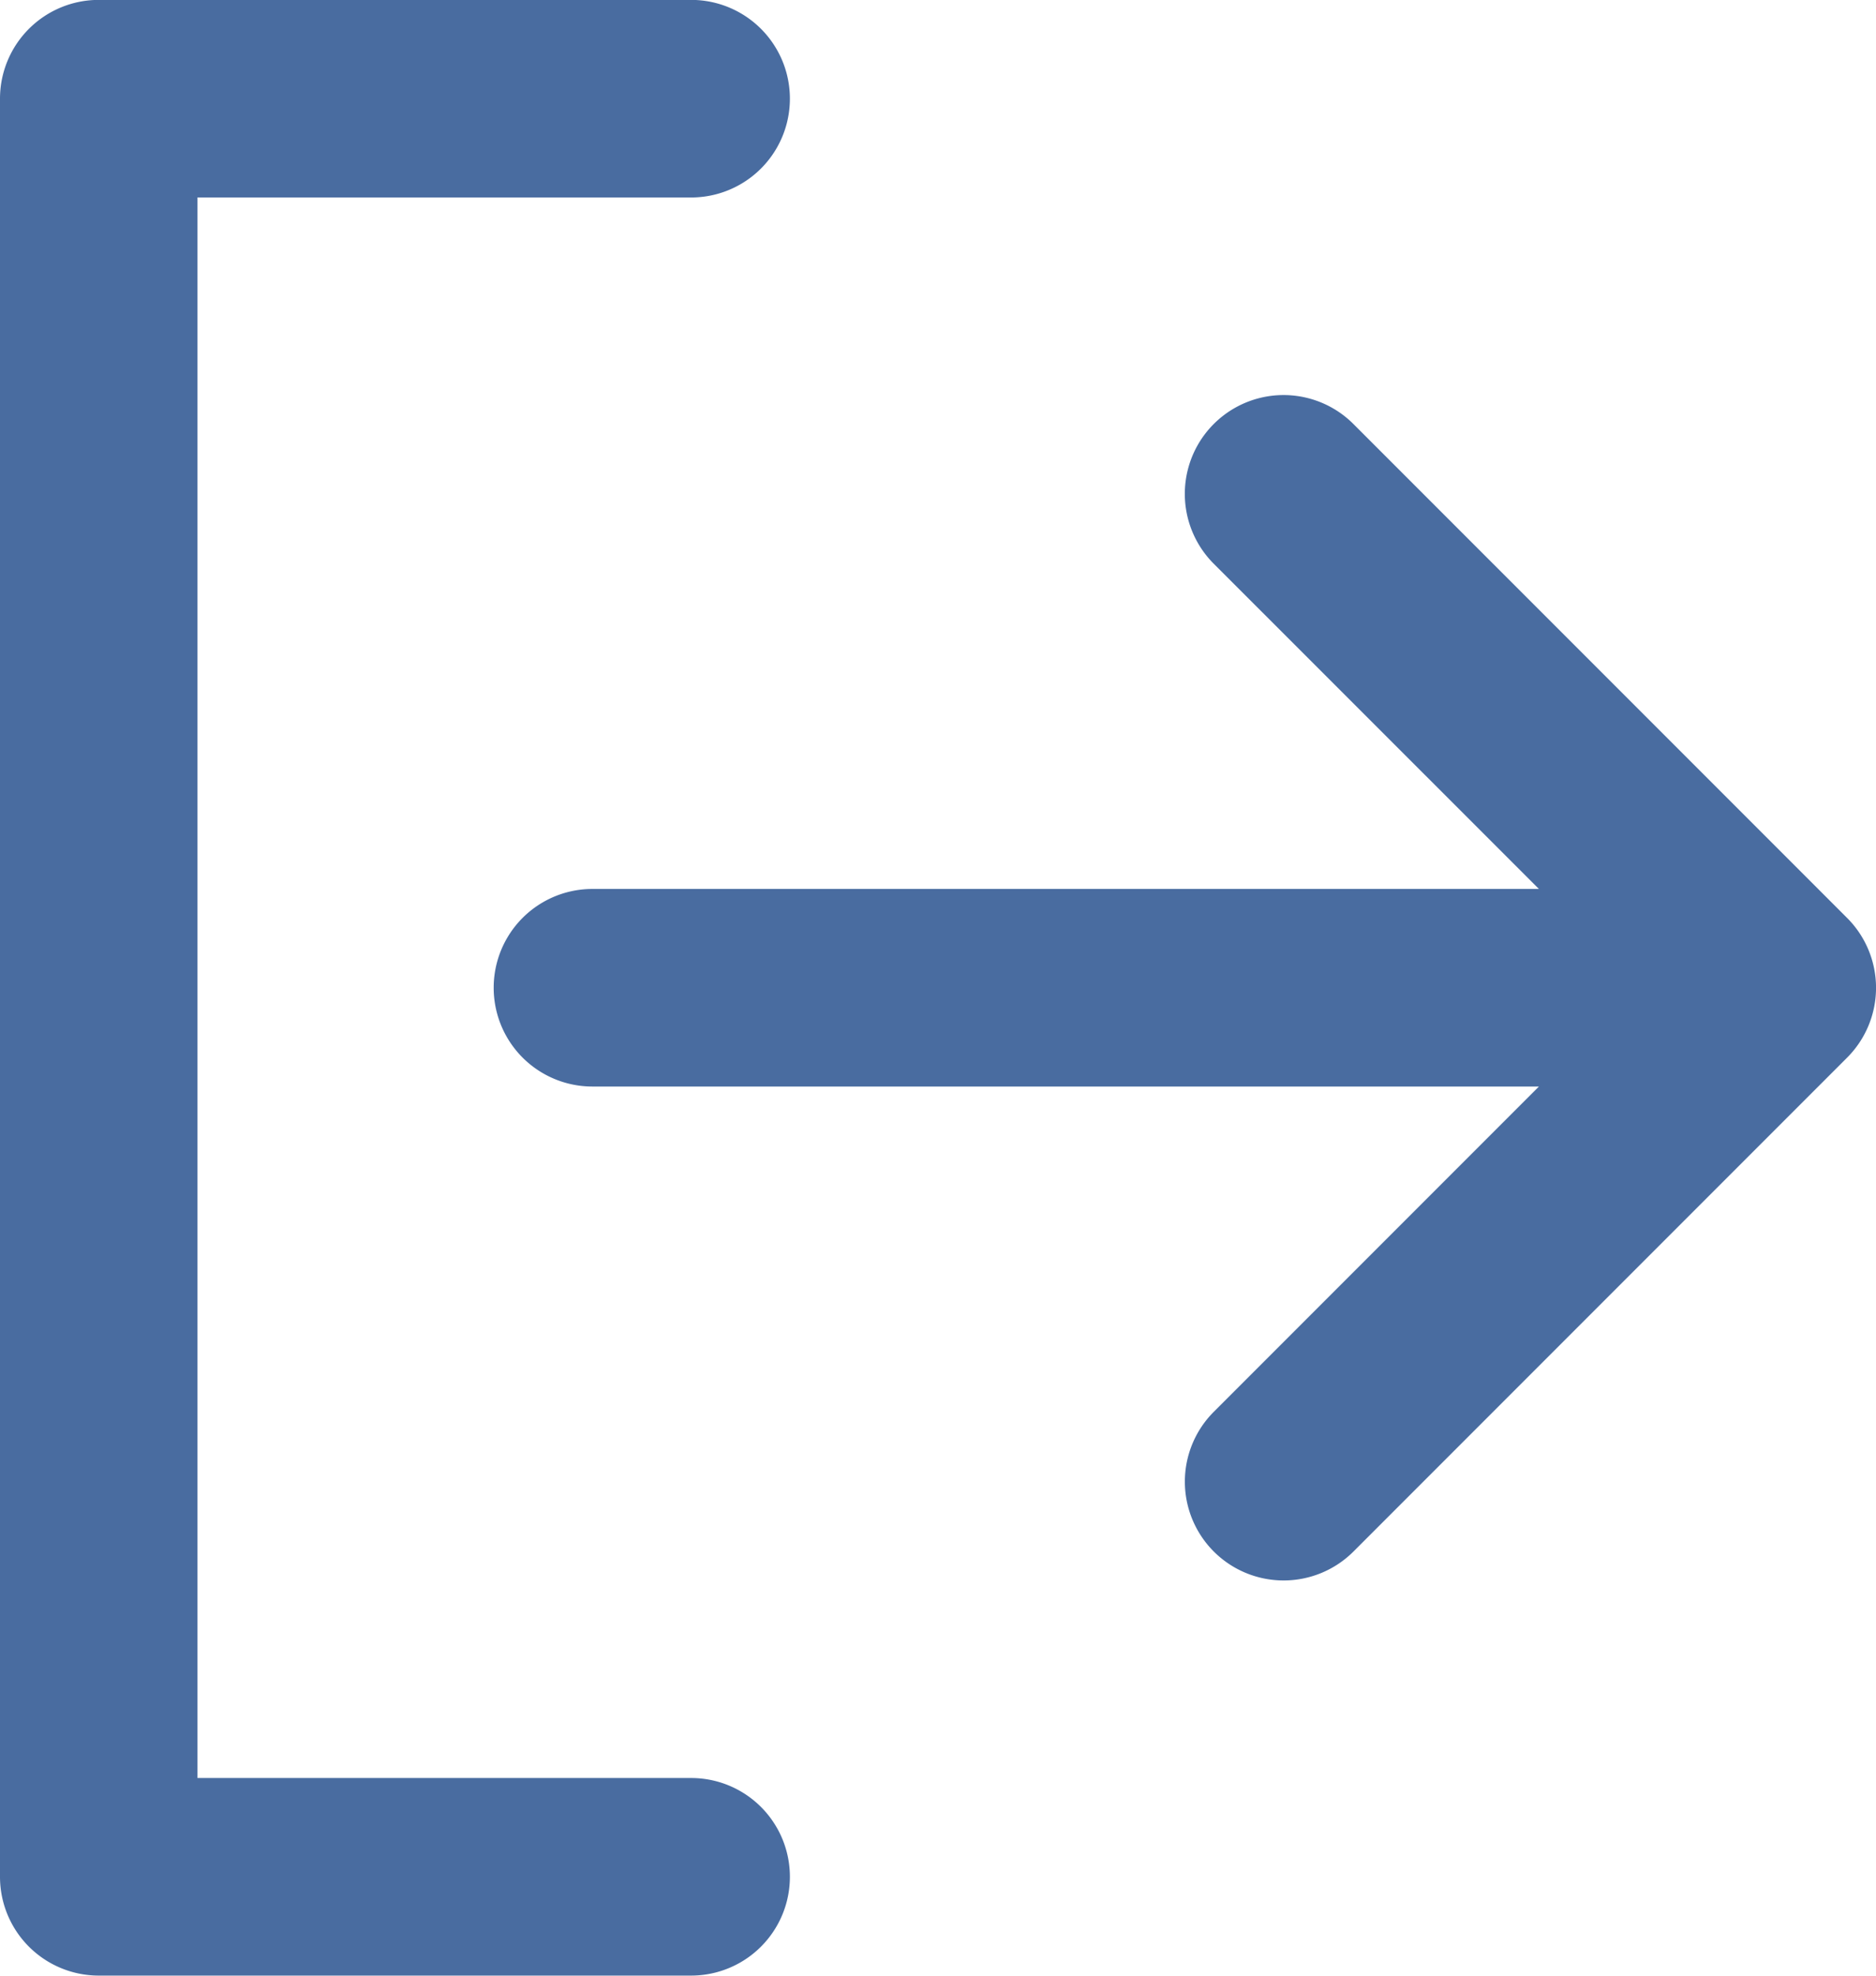 <svg xmlns="http://www.w3.org/2000/svg" width="19" height="20" viewBox="0 0 19 20">
  <g id="Group_28605" data-name="Group 28605" transform="translate(0 -0.001)">
    <g id="Group_28606" data-name="Group 28606">
      <path id="Path_14872" data-name="Path 14872" d="M7,20H1a1,1,0,0,1-1-1V1A1,1,0,0,1,1,0H7A1,1,0,1,1,7,2H2V18H7a1,1,0,0,1,0,2m6-4a1,1,0,0,1-.707-1.707L15.586,11H6A1,1,0,1,1,6,9h9.586L12.293,5.708a1,1,0,0,1,1.414-1.415l5,5a1,1,0,0,1,0,1.415l-5,5A1,1,0,0,1,13,16" fill="#496ca0"/>
    </g>
  </g>
</svg>
